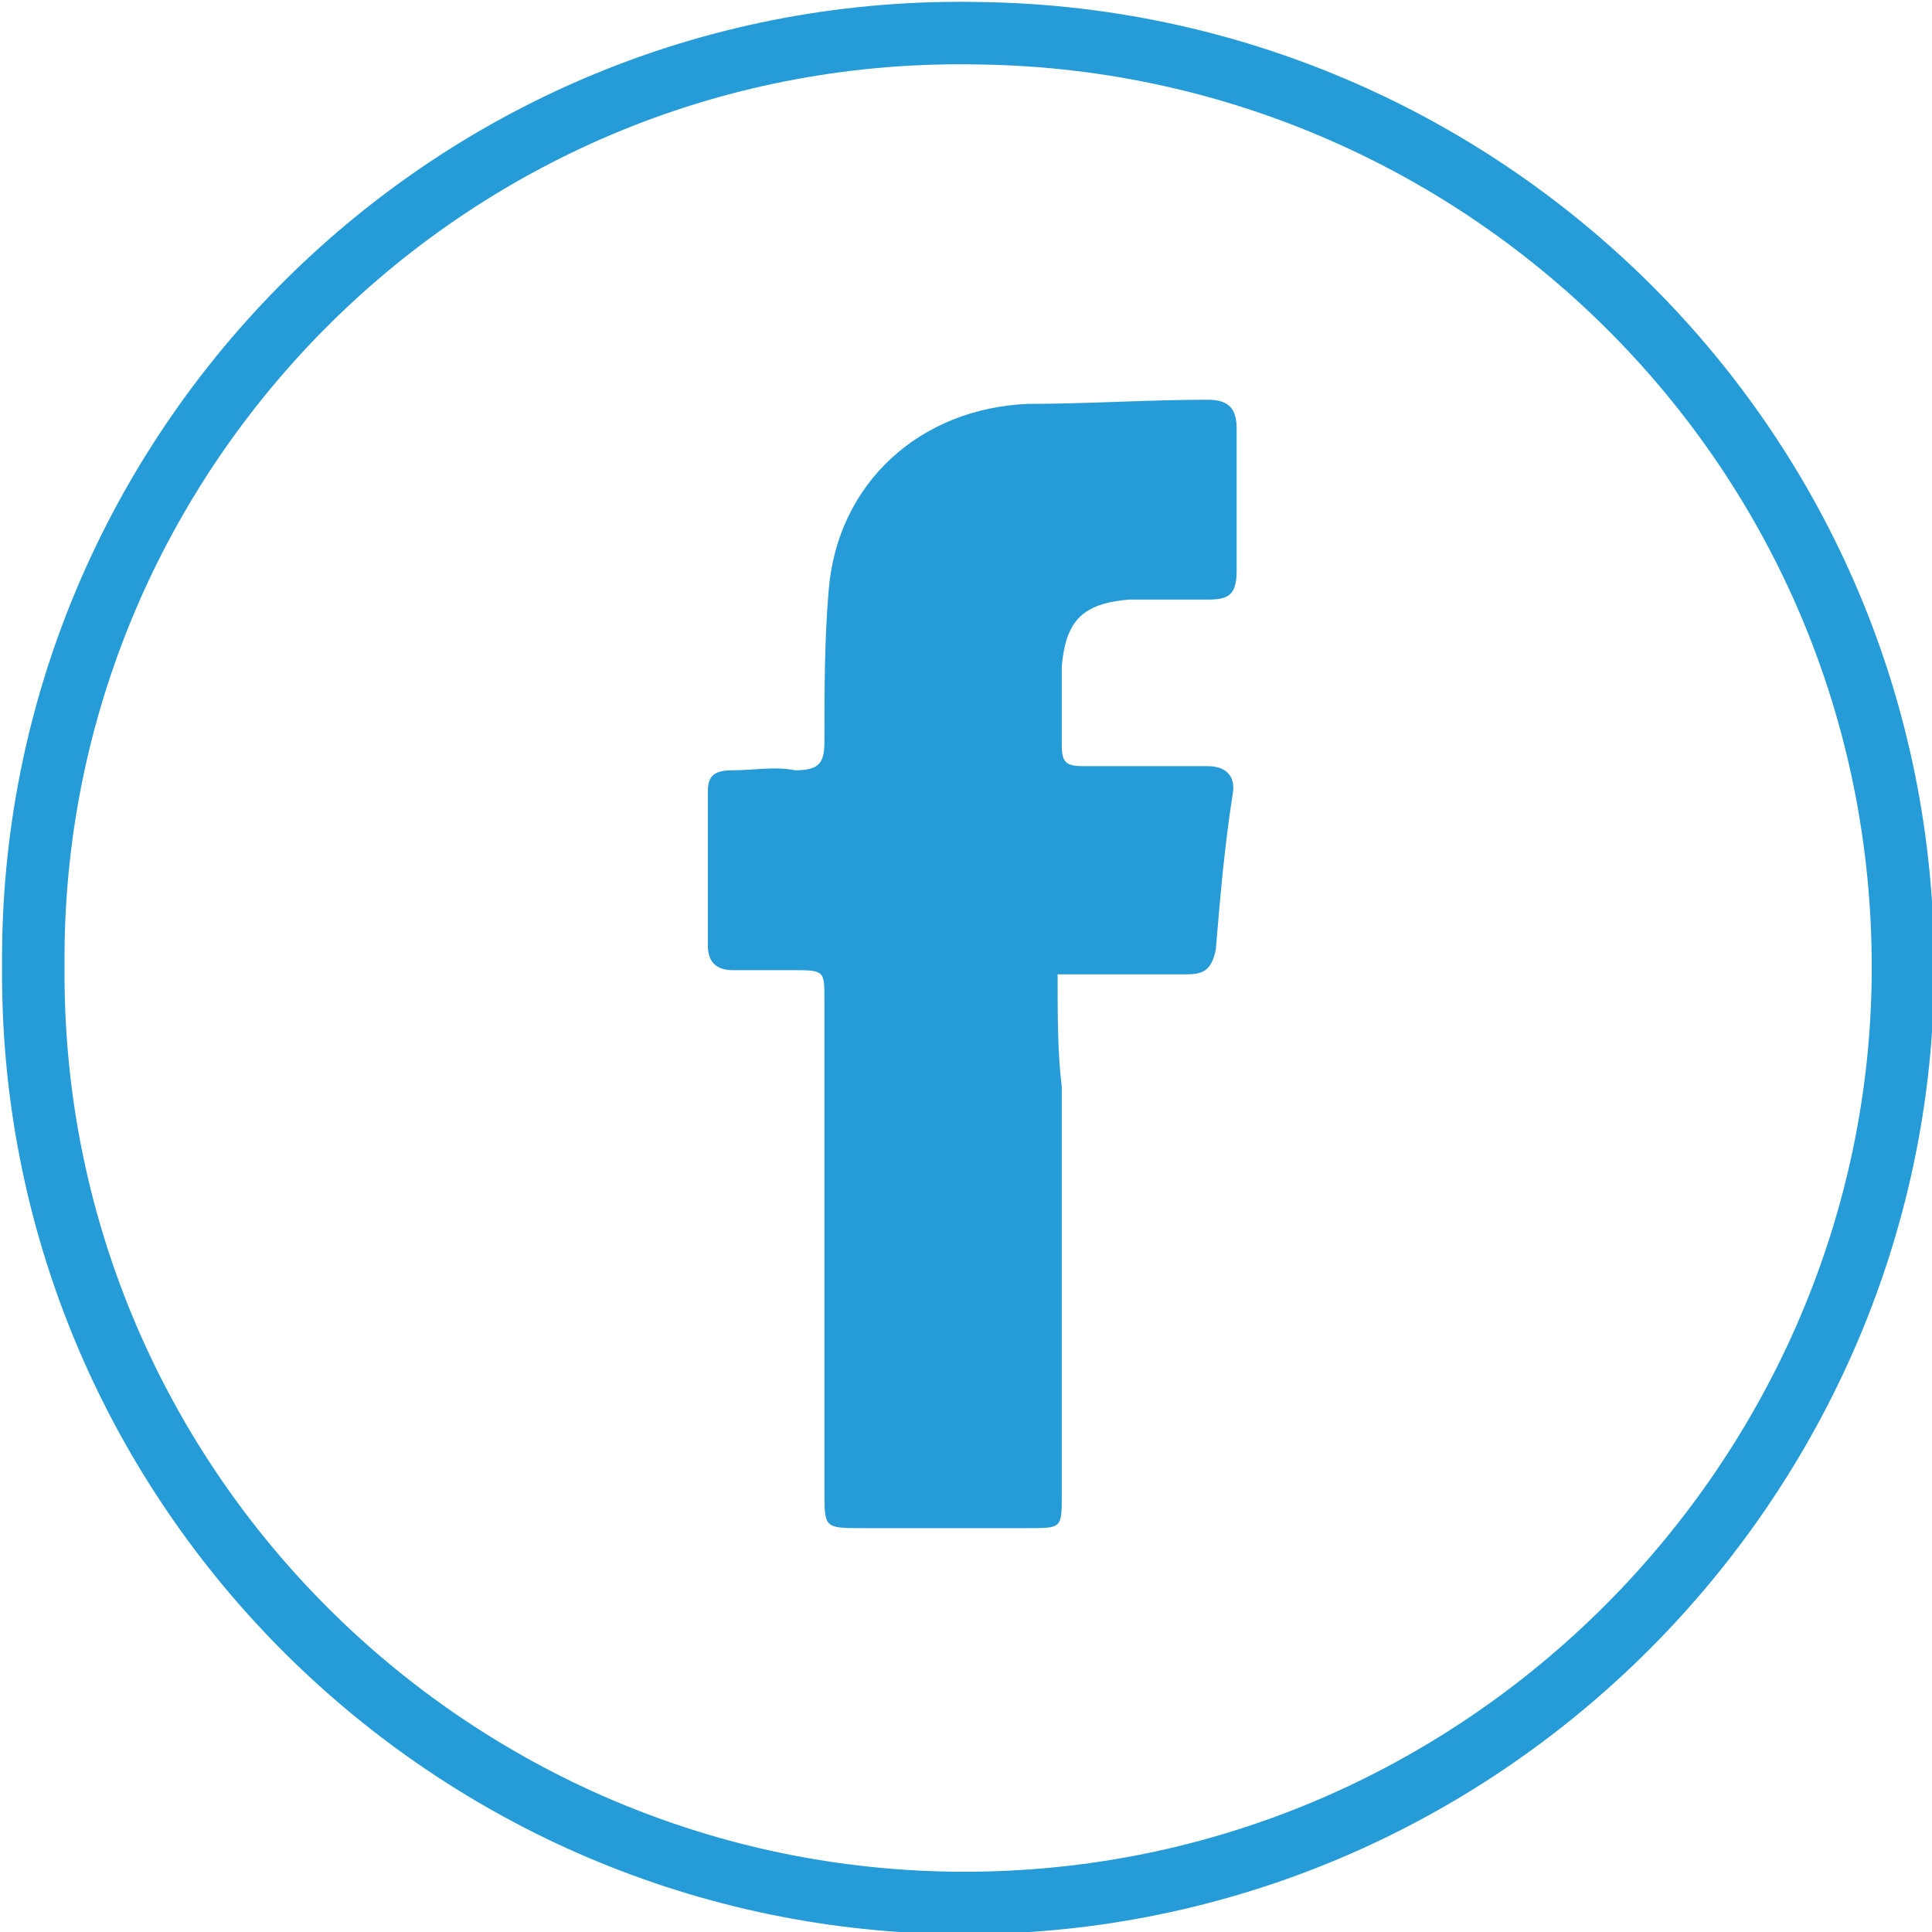 <!-- Generator: Adobe Illustrator 22.1.0, SVG Export Plug-In  -->
<svg version="1.1"
	 xmlns="http://www.w3.org/2000/svg" xmlns:xlink="http://www.w3.org/1999/xlink" xmlns:a="http://ns.adobe.com/AdobeSVGViewerExtensions/3.0/"
	 x="0px" y="0px" width="46.4px" height="46.4px" viewBox="0 0 46.4 46.4" style="enable-background:new 0 0 46.4 46.4;"
	 xml:space="preserve">
<style type="text/css">
	.st0{fill:none;stroke:#259bd8;stroke-width:1.5;stroke-miterlimit:10;}
  .st1{fill:#259bd8}
</style>
<defs>
</defs>
<g>
	<path class="st0" d="M0.8,23.2C0.7,10.8,10.9,0.5,23.6,0.8C35.8,1,45.9,11,45.7,23.6c-0.2,12.1-10.3,22.3-22.9,22.1
		C10.6,45.5,0.7,35.5,0.8,23.2z"/>
	<path class="st1" d="M25.4,23.4c1.1,0,2.1,0,3.1,0c0.4,0,0.6-0.1,0.7-0.6c0.1-1.2,0.2-2.4,0.4-3.7c0.1-0.5-0.2-0.7-0.6-0.7c-1,0-2,0-3,0
		c-0.4,0-0.5-0.1-0.5-0.5c0-0.6,0-1.3,0-1.9c0.1-1.1,0.5-1.5,1.6-1.6c0.6,0,1.3,0,1.9,0c0.5,0,0.7-0.1,0.7-0.7c0-1.1,0-2.3,0-3.4
		c0-0.5-0.2-0.7-0.7-0.7c-1.4,0-2.9,0.1-4.3,0.1c-2.6,0.1-4.6,1.9-4.8,4.5c-0.1,1.2-0.1,2.4-0.1,3.6c0,0.5-0.1,0.7-0.7,0.7
		c-0.5-0.1-1,0-1.5,0c-0.4,0-0.6,0.1-0.6,0.5c0,1.2,0,2.5,0,3.7c0,0.4,0.2,0.6,0.6,0.6c0.5,0,1,0,1.4,0c0.8,0,0.8,0,0.8,0.7
		c0,3.9,0,7.9,0,11.8c0,0.9,0,0.9,0.9,0.9c1.3,0,2.7,0,4,0c0.8,0,0.8,0,0.8-0.8c0-3.3,0-6.5,0-9.8C25.4,25.3,25.4,24.4,25.4,23.4z"
		/>
</g>
</svg>
